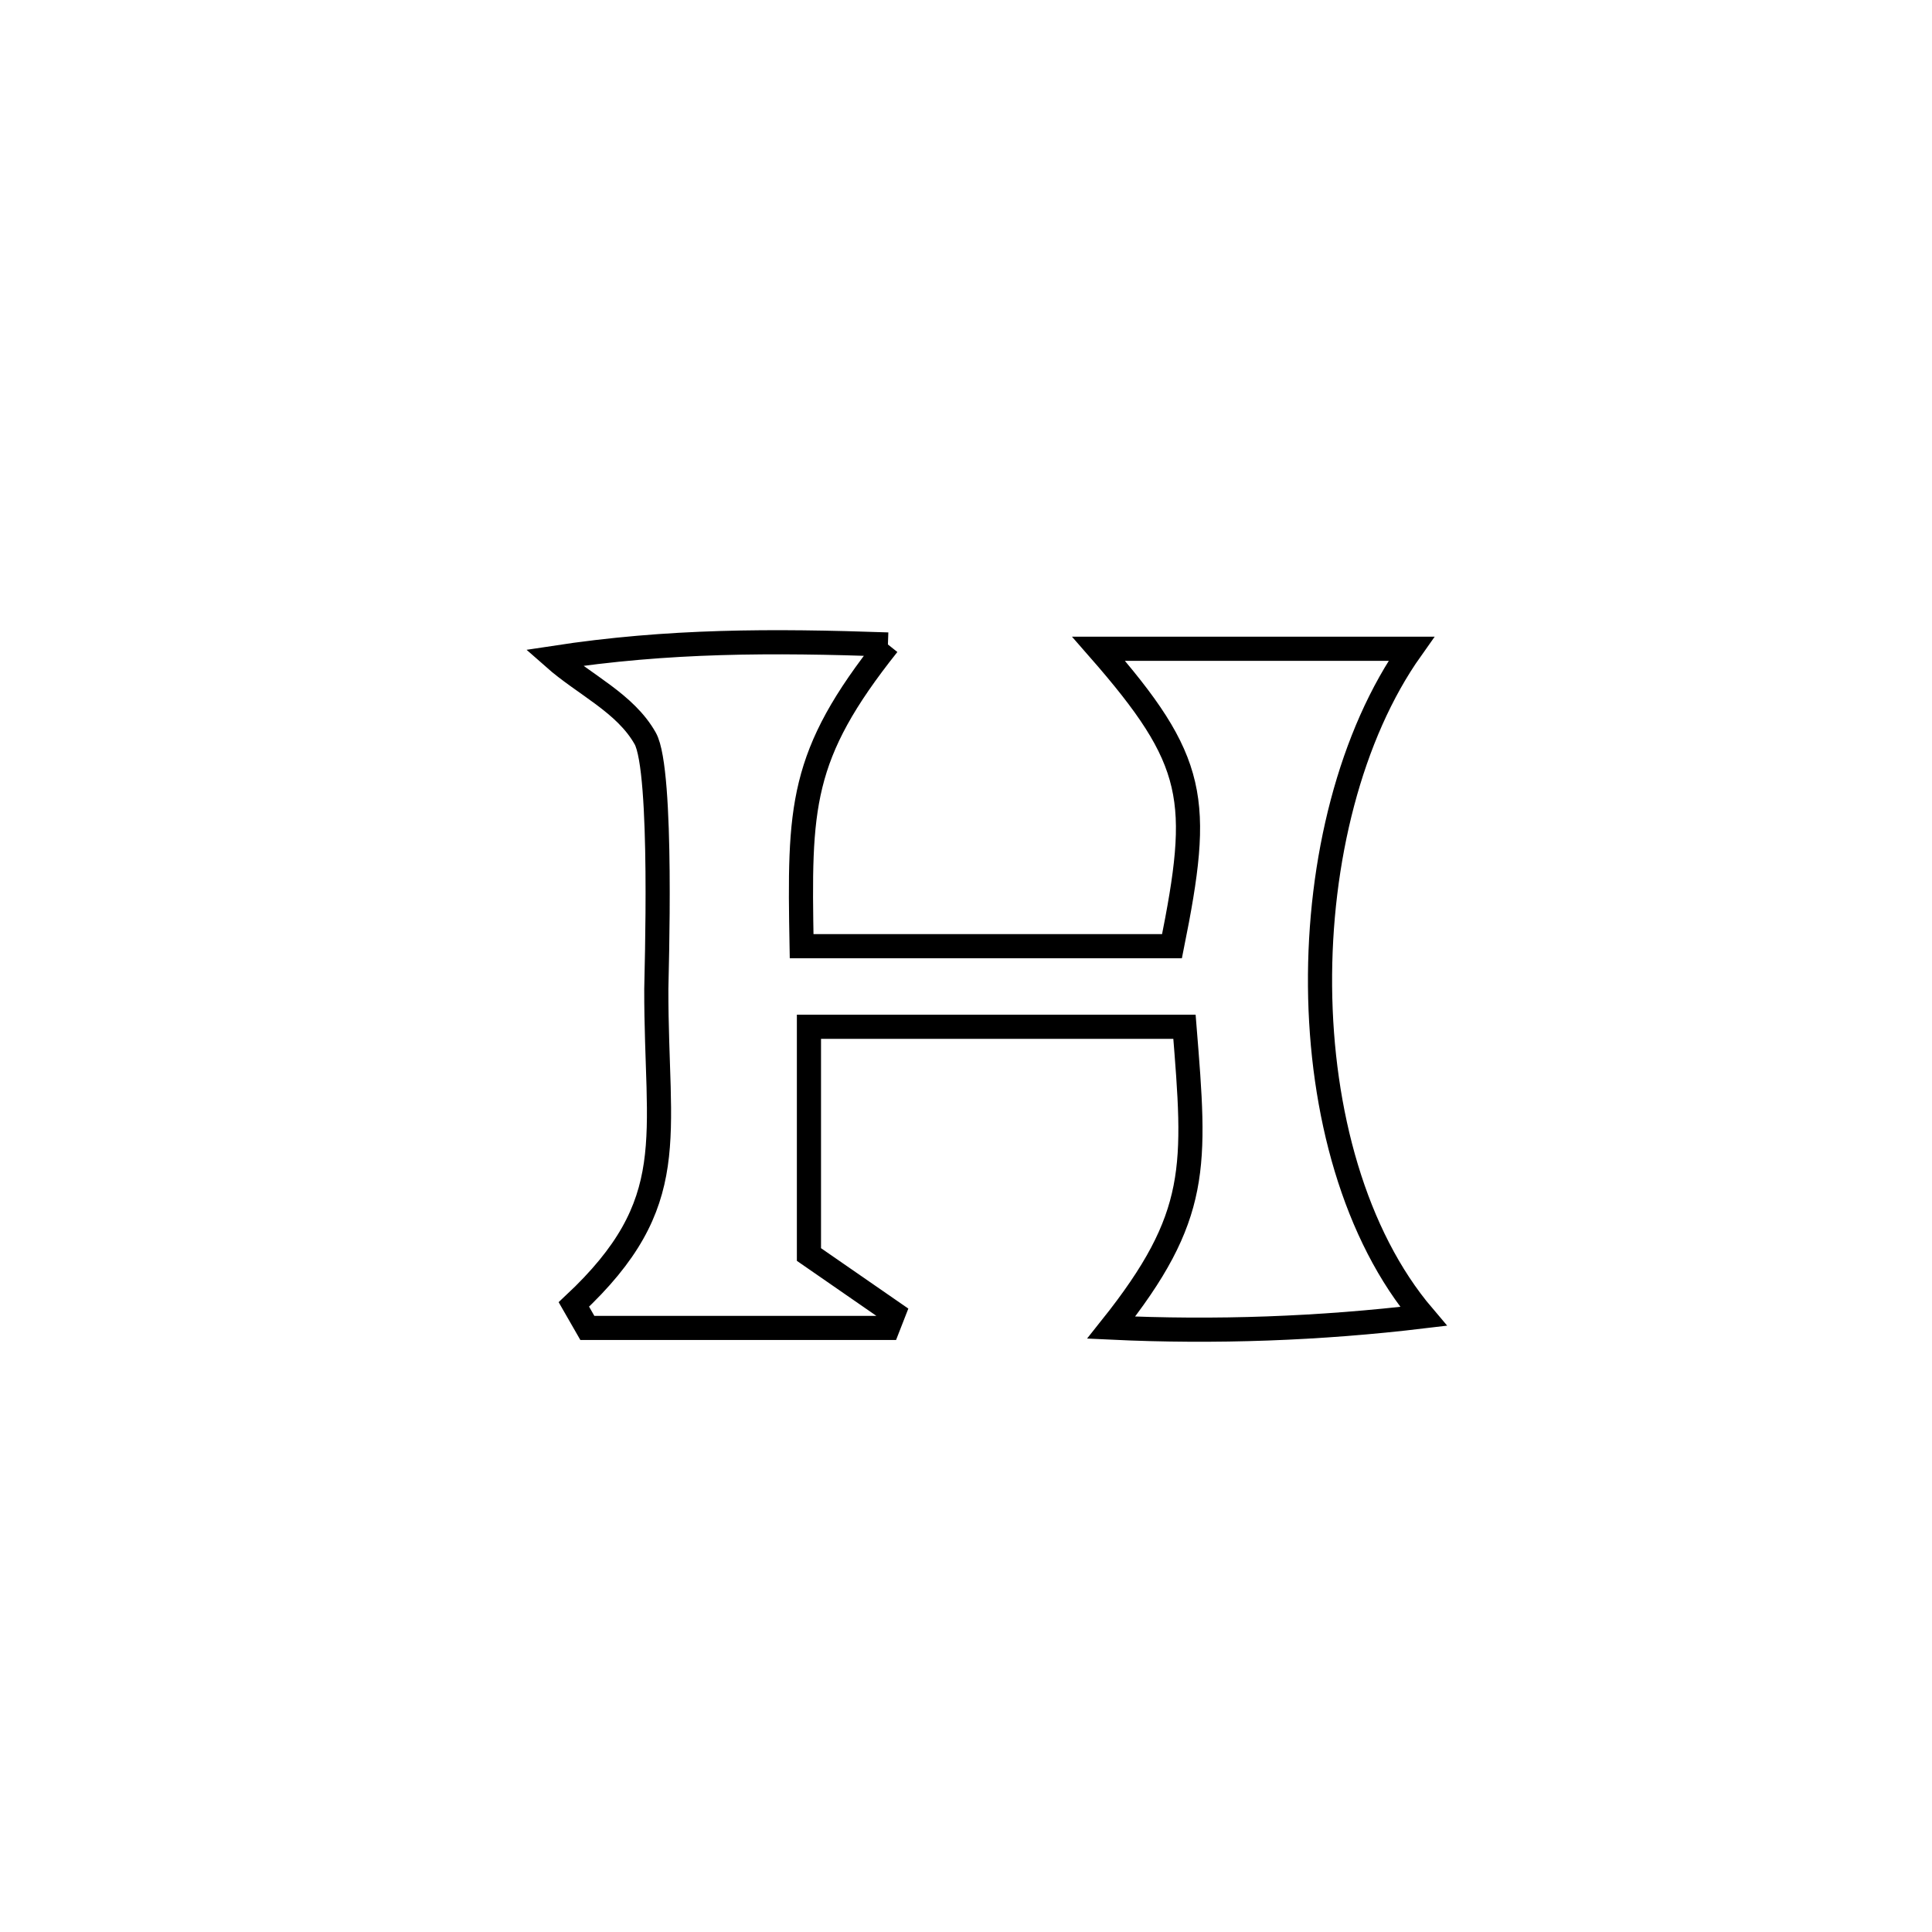<svg xmlns="http://www.w3.org/2000/svg" viewBox="0.0 0.0 24.0 24.0" height="200px" width="200px"><path fill="none" stroke="black" stroke-width=".3" stroke-opacity="1.0"  filling="0" d="M11.03 8.006 L11.03 8.006 C9.93 9.388 9.927 10.019 9.958 11.754 L9.958 11.754 C11.491 11.754 13.025 11.754 14.559 11.754 L14.559 11.754 C14.926 9.931 14.872 9.458 13.647 8.059 L13.647 8.059 C14.942 8.059 16.237 8.059 17.532 8.059 L17.532 8.059 C16.775 9.126 16.385 10.697 16.398 12.253 C16.411 13.808 16.827 15.347 17.682 16.352 L17.682 16.352 C16.398 16.506 15.096 16.553 13.804 16.492 L13.804 16.492 C14.909 15.105 14.854 14.493 14.714 12.755 L14.714 12.755 C13.159 12.755 11.604 12.755 10.049 12.755 L10.049 12.755 C10.049 13.698 10.049 14.641 10.049 15.584 L10.049 15.584 C10.4 15.827 10.75 16.07 11.101 16.312 L11.101 16.312 C11.077 16.374 11.053 16.435 11.029 16.496 L11.029 16.496 C9.785 16.496 8.54 16.496 7.296 16.496 L7.296 16.496 C7.24 16.399 7.185 16.301 7.129 16.204 L7.129 16.204 C8.482 14.938 8.149 14.141 8.153 12.285 C8.153 12.144 8.24 9.572 8.015 9.173 C7.768 8.734 7.259 8.506 6.881 8.172 L6.881 8.172 C8.308 7.954 9.59 7.956 11.03 8.006 L11.03 8.006"></path></svg>